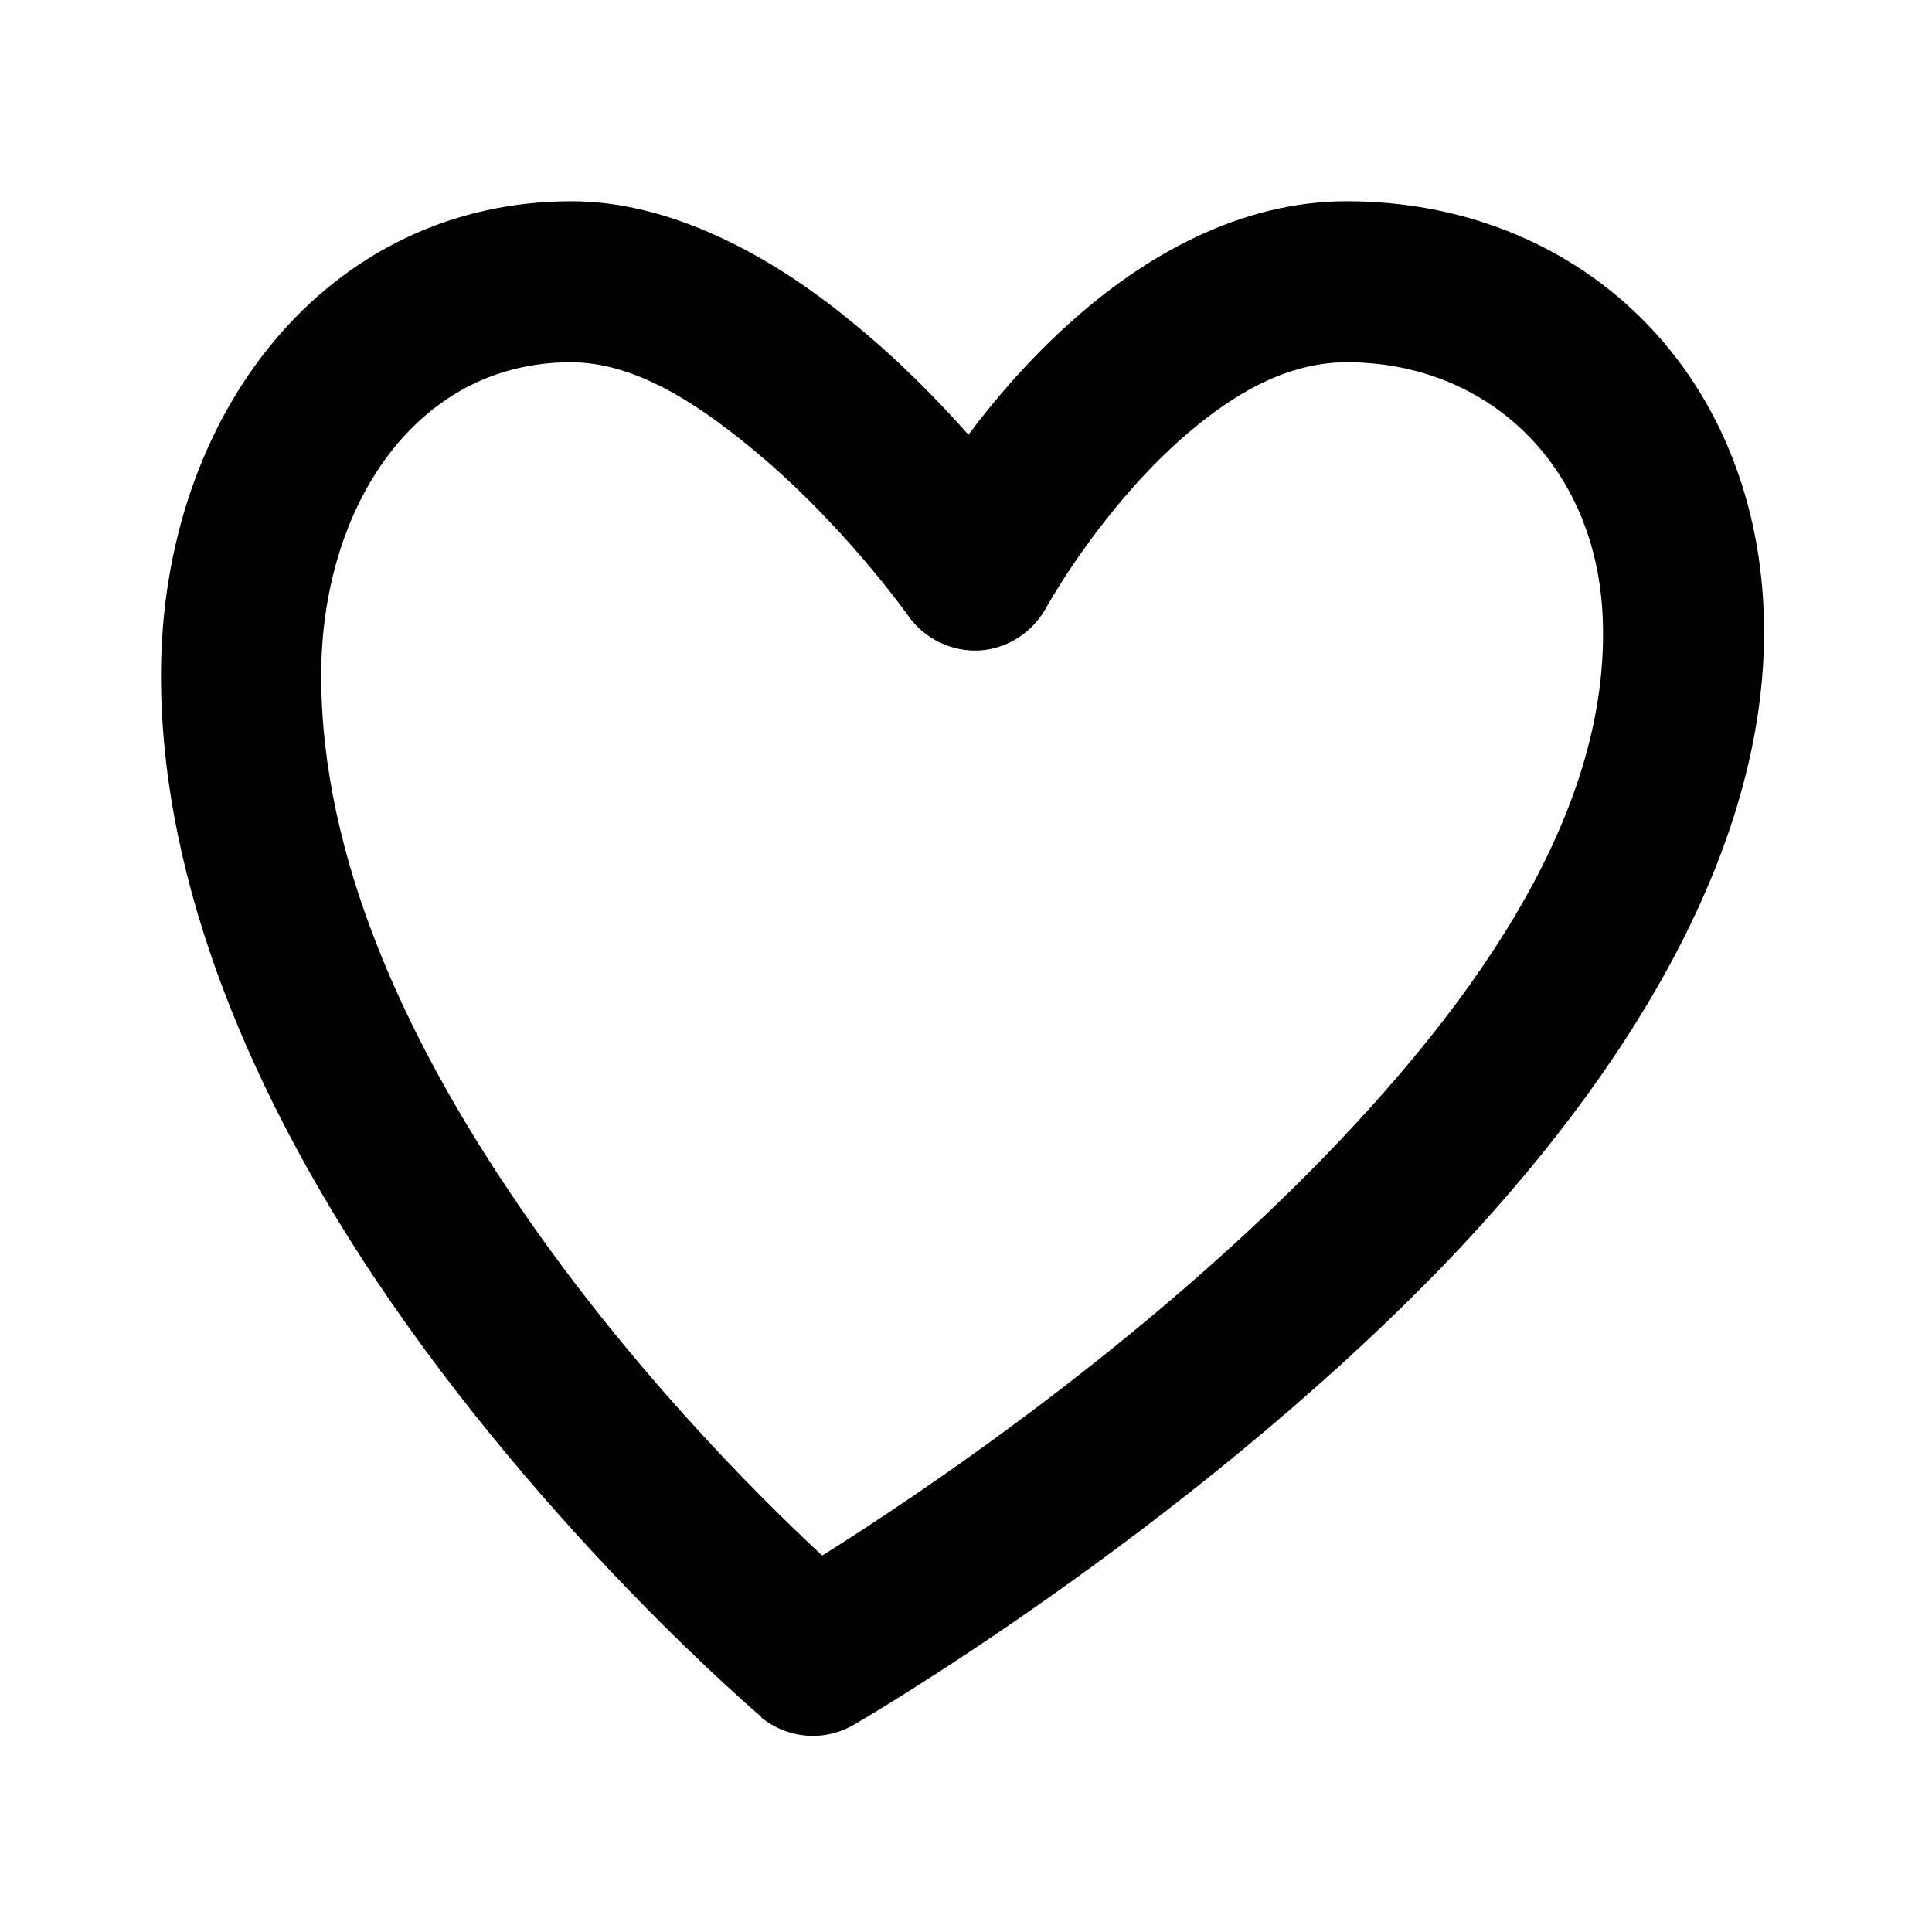 <svg width="24" height="24" viewBox="0 0 24 24" xmlns="http://www.w3.org/2000/svg">
<path d="M10.22 19.32C11.43 18.56 14.19 16.71 16.49 14.33C18.38 12.37 20 10.06 19.91 7.69C19.84 5.79 18.49 4.5 16.73 4.5C15.91 4.5 15.2 4.98 14.62 5.5C13.61 6.42 12.99 7.56 12.99 7.56C12.82 7.86 12.51 8.06 12.17 8.08C11.83 8.1 11.49 7.94 11.29 7.66C11.29 7.66 10.46 6.48 9.3 5.54C8.64 5 7.88 4.5 7.09 4.5C5.15 4.5 3.99 6.32 3.99 8.39C3.99 10.67 5.06 12.91 6.32 14.79C7.72 16.89 9.38 18.55 10.21 19.32H10.22ZM9.46 21.33C9.46 21.33 6.8 19.08 4.67 15.9C3.2 13.7 2 11.05 2 8.39C2 5.14 4.07 2.5 7.1 2.5C8.31 2.5 9.55 3.15 10.57 3.99C11.14 4.45 11.64 4.96 12.03 5.4C12.36 4.96 12.78 4.47 13.28 4.02C14.22 3.17 15.41 2.5 16.73 2.5C19.57 2.5 21.8 4.55 21.91 7.62C22.01 10.48 20.21 13.35 17.93 15.72C14.7 19.06 10.6 21.43 10.6 21.43C10.23 21.64 9.78 21.6 9.45 21.33H9.46Z" />
</svg>
